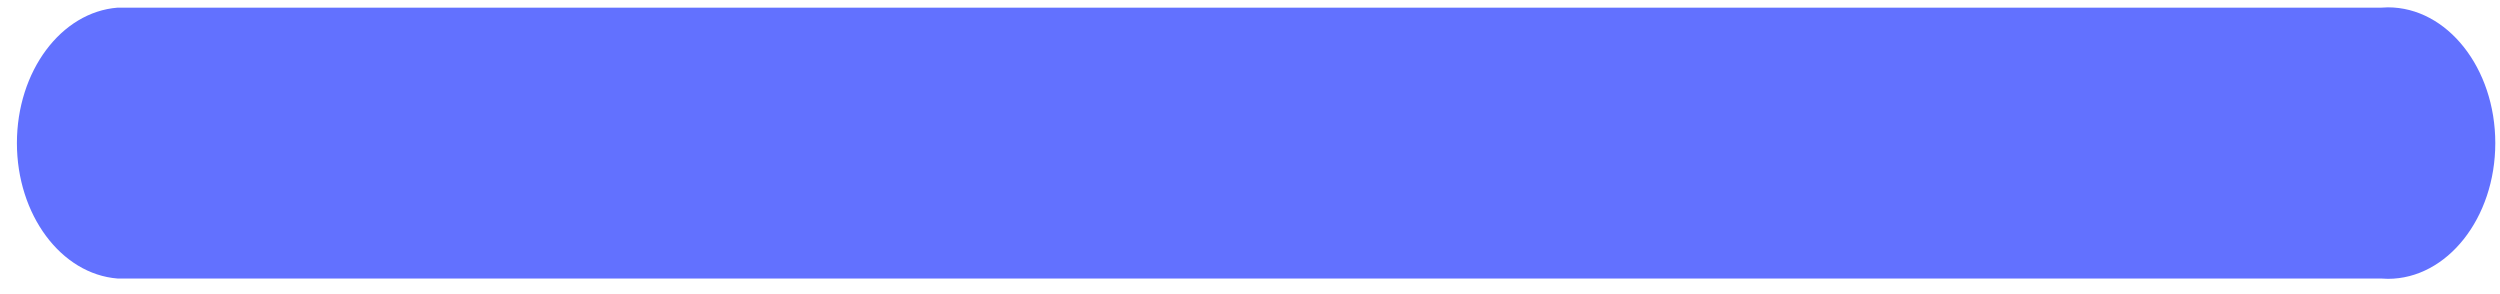﻿<?xml version="1.0" encoding="utf-8"?>
<svg version="1.1" xmlns:xlink="http://www.w3.org/1999/xlink" width="17px" height="2px" xmlns="http://www.w3.org/2000/svg">
  <g transform="matrix(1 0 0 1 -366 -770 )">
    <path d="M 16.238 1.896  C 16.223 1.896  16.208 1.895  16.193 1.894  L 0.8 1.894  C 0.415 1.864  0.115 1.46  0.115 0.973  C 0.115 0.485  0.415 0.082  0.8 0.052  L 16.193 0.052  C 16.208 0.051  16.223 0.05  16.238 0.05  C 16.641 0.05  16.968 0.463  16.968 0.973  C 16.968 1.482  16.641 1.896  16.238 1.896  Z " fill-rule="nonzero" fill="#6271ff" stroke="none" transform="matrix(1 0 0 1 366 770 )" />
  </g>
</svg>